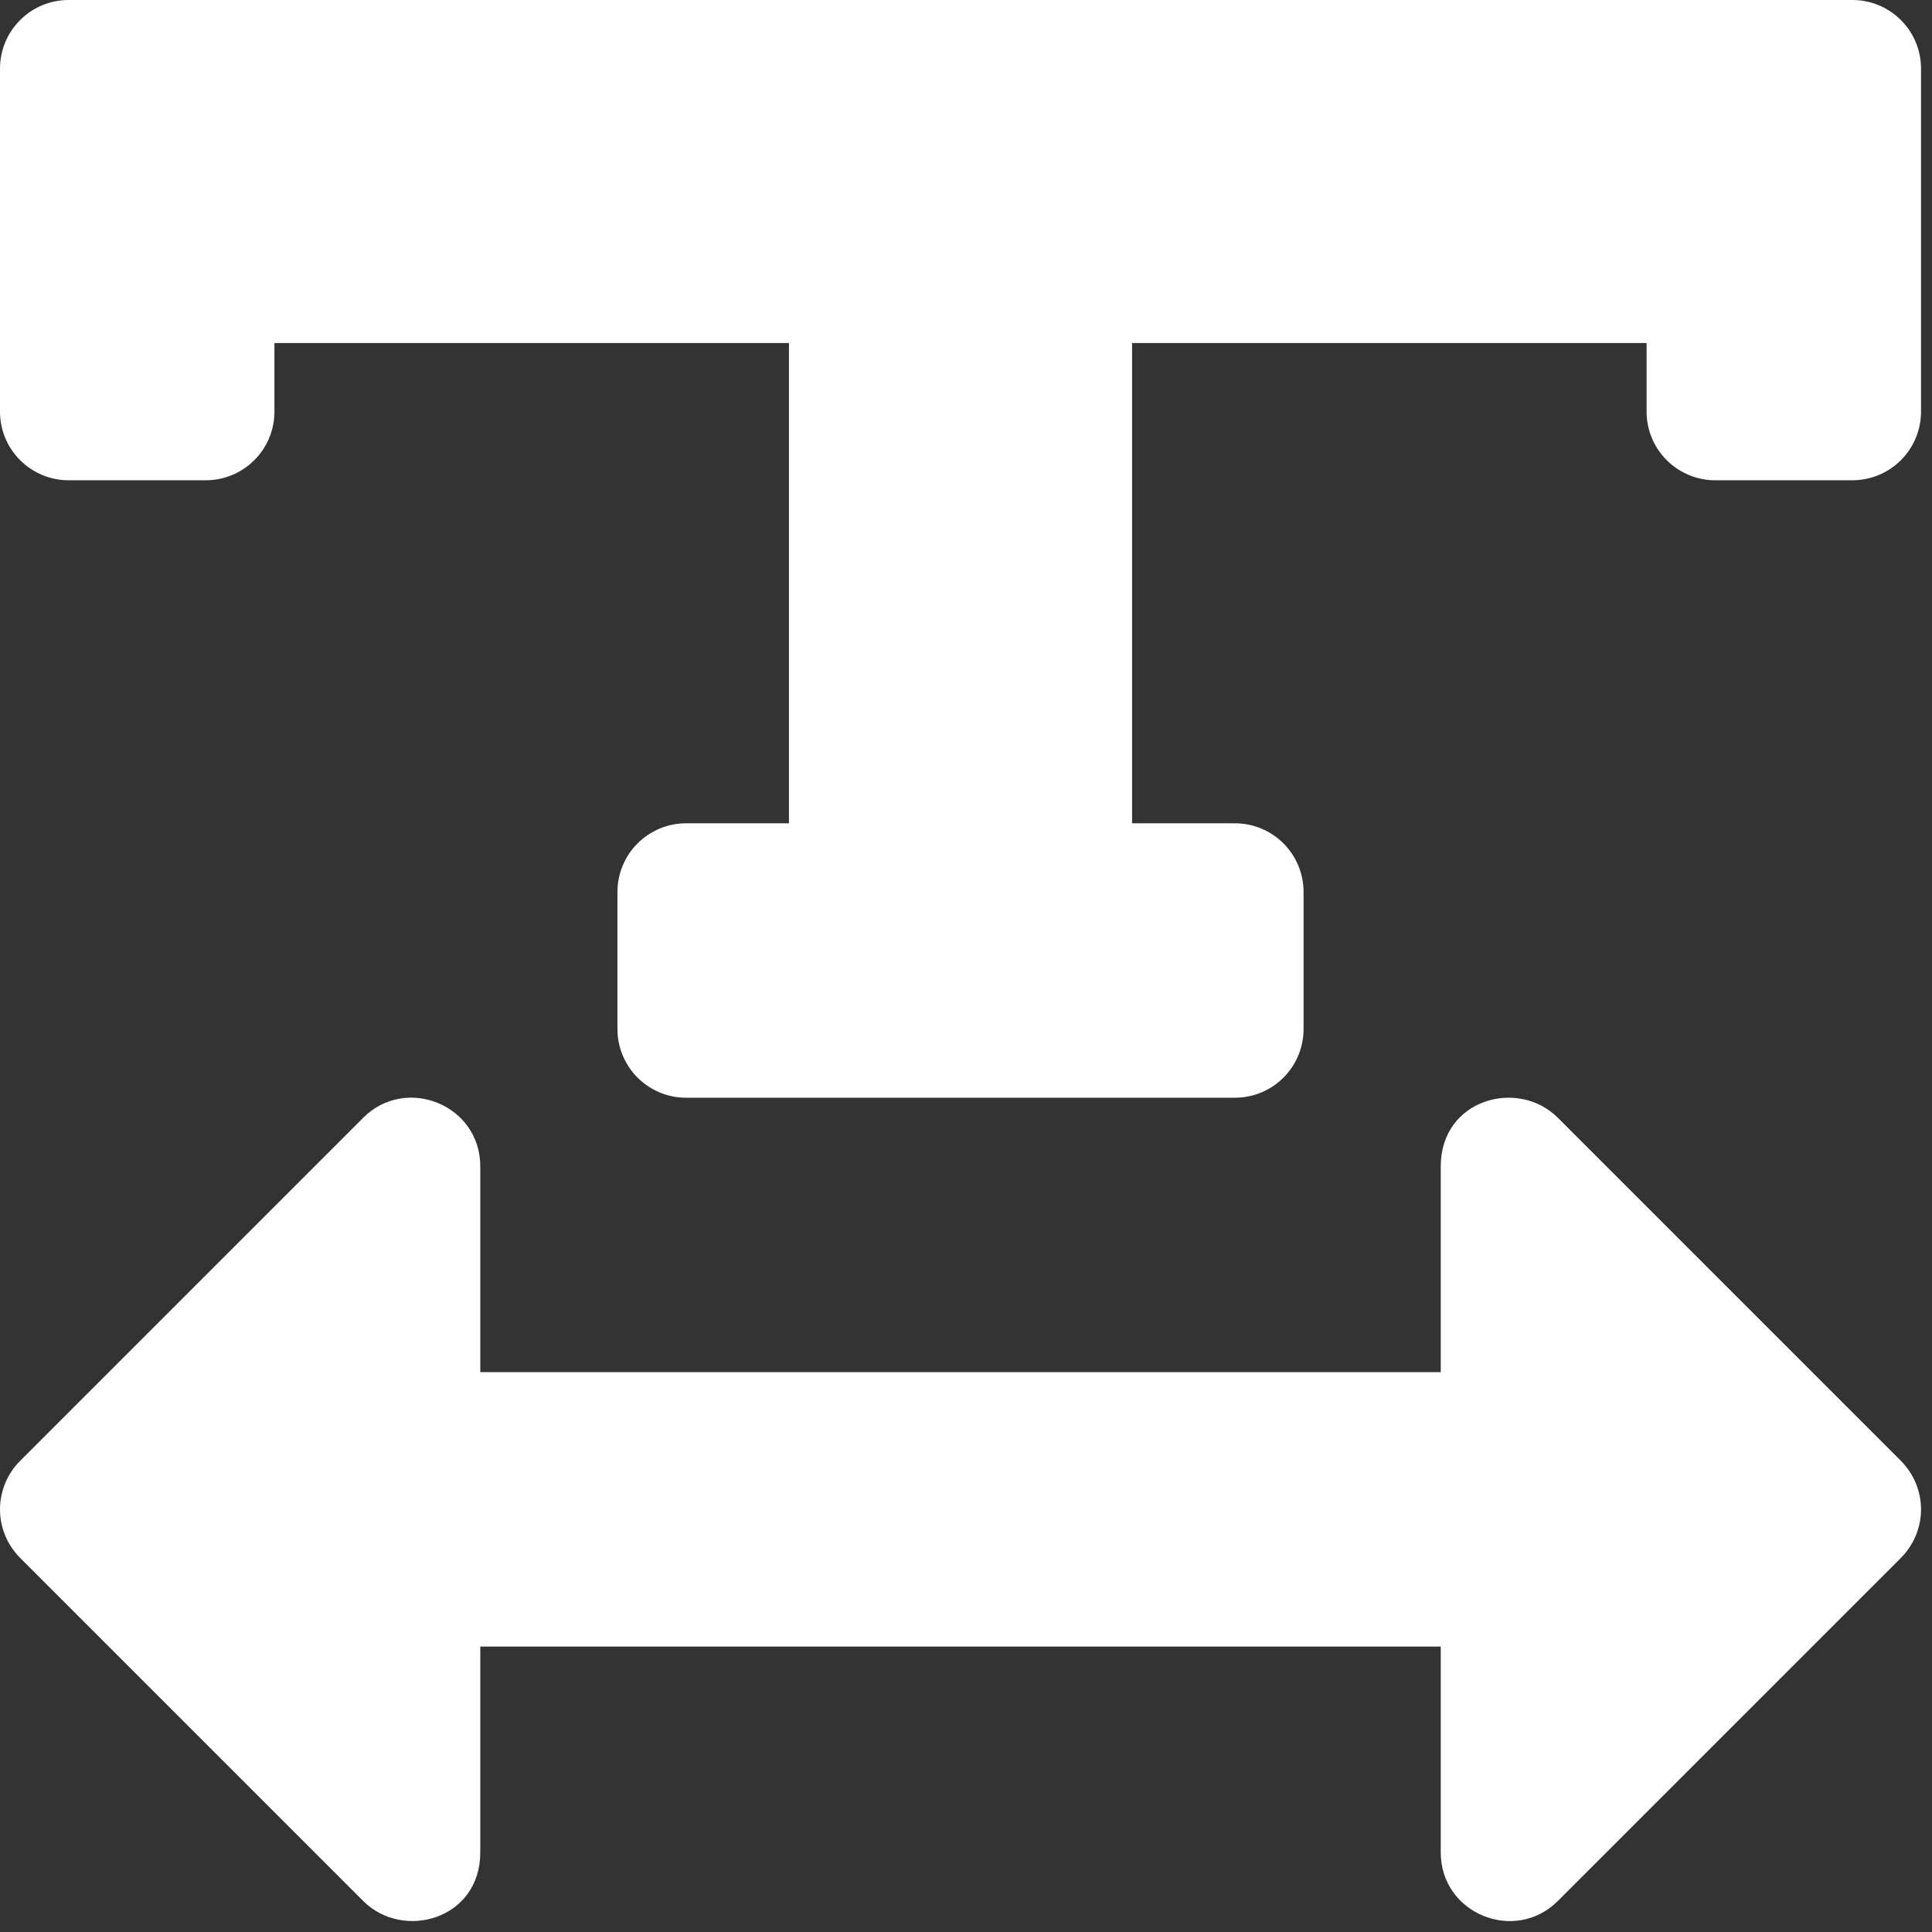 <svg width="22" height="22" viewBox="0 0 22 22" fill="none" xmlns="http://www.w3.org/2000/svg">
<rect x="0" y="0" width="22" height="22" fill="#333333" stroke="none"/>
<path d="M21.094 0H0.781C0.574 0 0.375 0.082 0.229 0.229C0.082 0.375 0 0.574 0 0.781L0 4.688C0 4.895 0.082 5.093 0.229 5.24C0.375 5.386 0.574 5.469 0.781 5.469H2.344C2.551 5.469 2.75 5.386 2.896 5.24C3.043 5.093 3.125 4.895 3.125 4.688V3.906H8.984V9.375H7.812C7.605 9.375 7.407 9.457 7.26 9.604C7.114 9.75 7.031 9.949 7.031 10.156V11.719C7.031 11.926 7.114 12.125 7.26 12.271C7.407 12.418 7.605 12.5 7.812 12.5H14.062C14.27 12.5 14.468 12.418 14.615 12.271C14.761 12.125 14.844 11.926 14.844 11.719V10.156C14.844 9.949 14.761 9.75 14.615 9.604C14.468 9.457 14.27 9.375 14.062 9.375H12.891V3.906H18.75V4.688C18.75 4.895 18.832 5.093 18.979 5.24C19.125 5.386 19.324 5.469 19.531 5.469H21.094C21.301 5.469 21.5 5.386 21.646 5.24C21.793 5.093 21.875 4.895 21.875 4.688V0.781C21.875 0.574 21.793 0.375 21.646 0.229C21.5 0.082 21.301 0 21.094 0ZM17.74 12.729C17.285 12.273 16.406 12.518 16.406 13.281V15.625H5.469V13.281C5.469 12.582 4.624 12.24 4.135 12.729L0.229 16.635C0.083 16.782 0 16.98 0 17.188C0 17.395 0.083 17.593 0.229 17.74L4.135 21.646C4.59 22.102 5.469 21.857 5.469 21.094V18.75H16.406V21.094C16.406 21.793 17.252 22.135 17.74 21.646L21.646 17.74C21.792 17.593 21.875 17.395 21.875 17.188C21.875 16.98 21.792 16.782 21.646 16.635L17.74 12.729Z" fill="white"/>
</svg>

